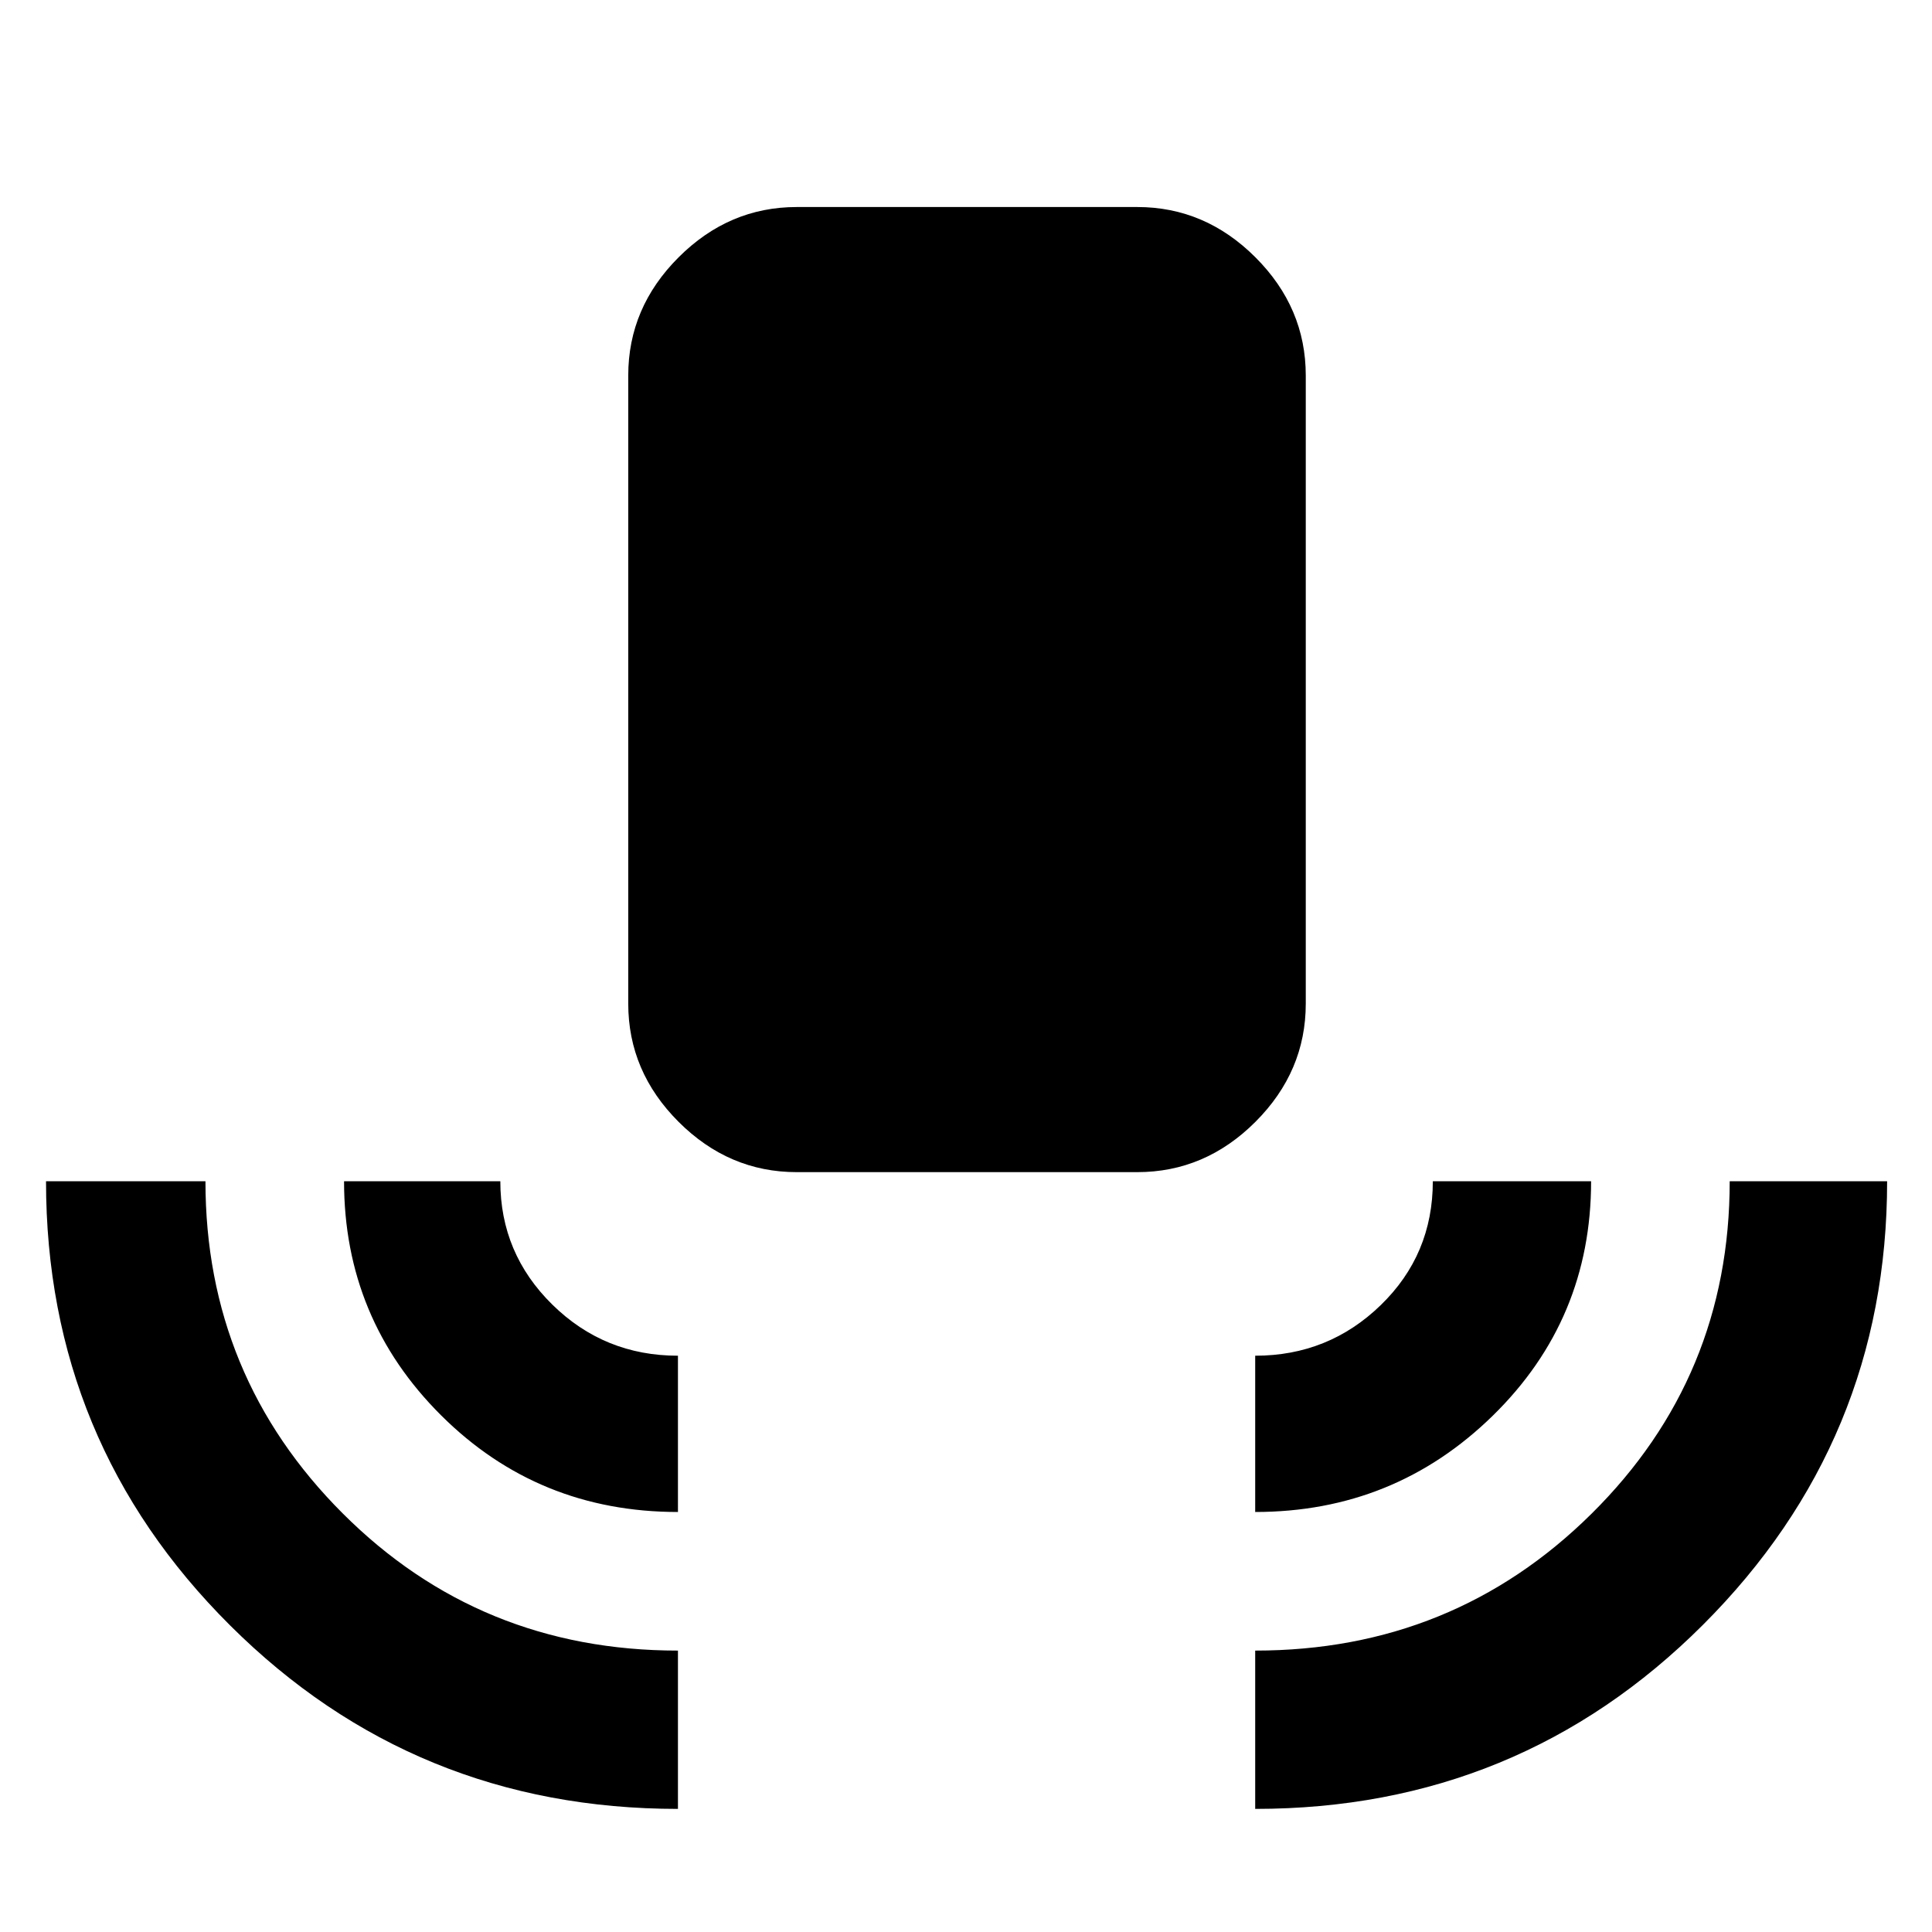 <svg xmlns="http://www.w3.org/2000/svg" height="48" viewBox="0 -960 960 960" width="48"><path d="M336.87-61.17q-130.95 0-222.47-91.11-91.53-91.1-91.53-220.76h79.22q0 96.86 68.19 165.03 68.19 68.18 166.59 68.18v78.66Zm0-147.53q-69.46 0-117.69-48.03-48.22-48.04-48.22-116.31h77.65q0 35.88 25.83 61.28 25.83 25.41 62.43 25.41v77.65Zm59.04-168.87q-33.73 0-58.73-25-25.01-25-25.01-58.73v-312.09q0-33.74 25.01-58.74 25-25 58.73-25h169.18q33.73 0 58.73 25 25.01 25 25.01 58.74v312.09q0 33.73-25.01 58.73-25 25-58.73 25H395.91ZM623.7-208.7v-77.65q36.47 0 62.36-25.12 25.9-25.11 25.9-61.57h78.65q0 68.69-48.89 116.52-48.89 47.82-118.02 47.82Zm0 147.53v-78.66q98.39 0 167.09-67.97 68.69-67.98 68.69-165.24h78.22q0 128.99-91.53 220.43T623.7-61.17Z"/></svg>